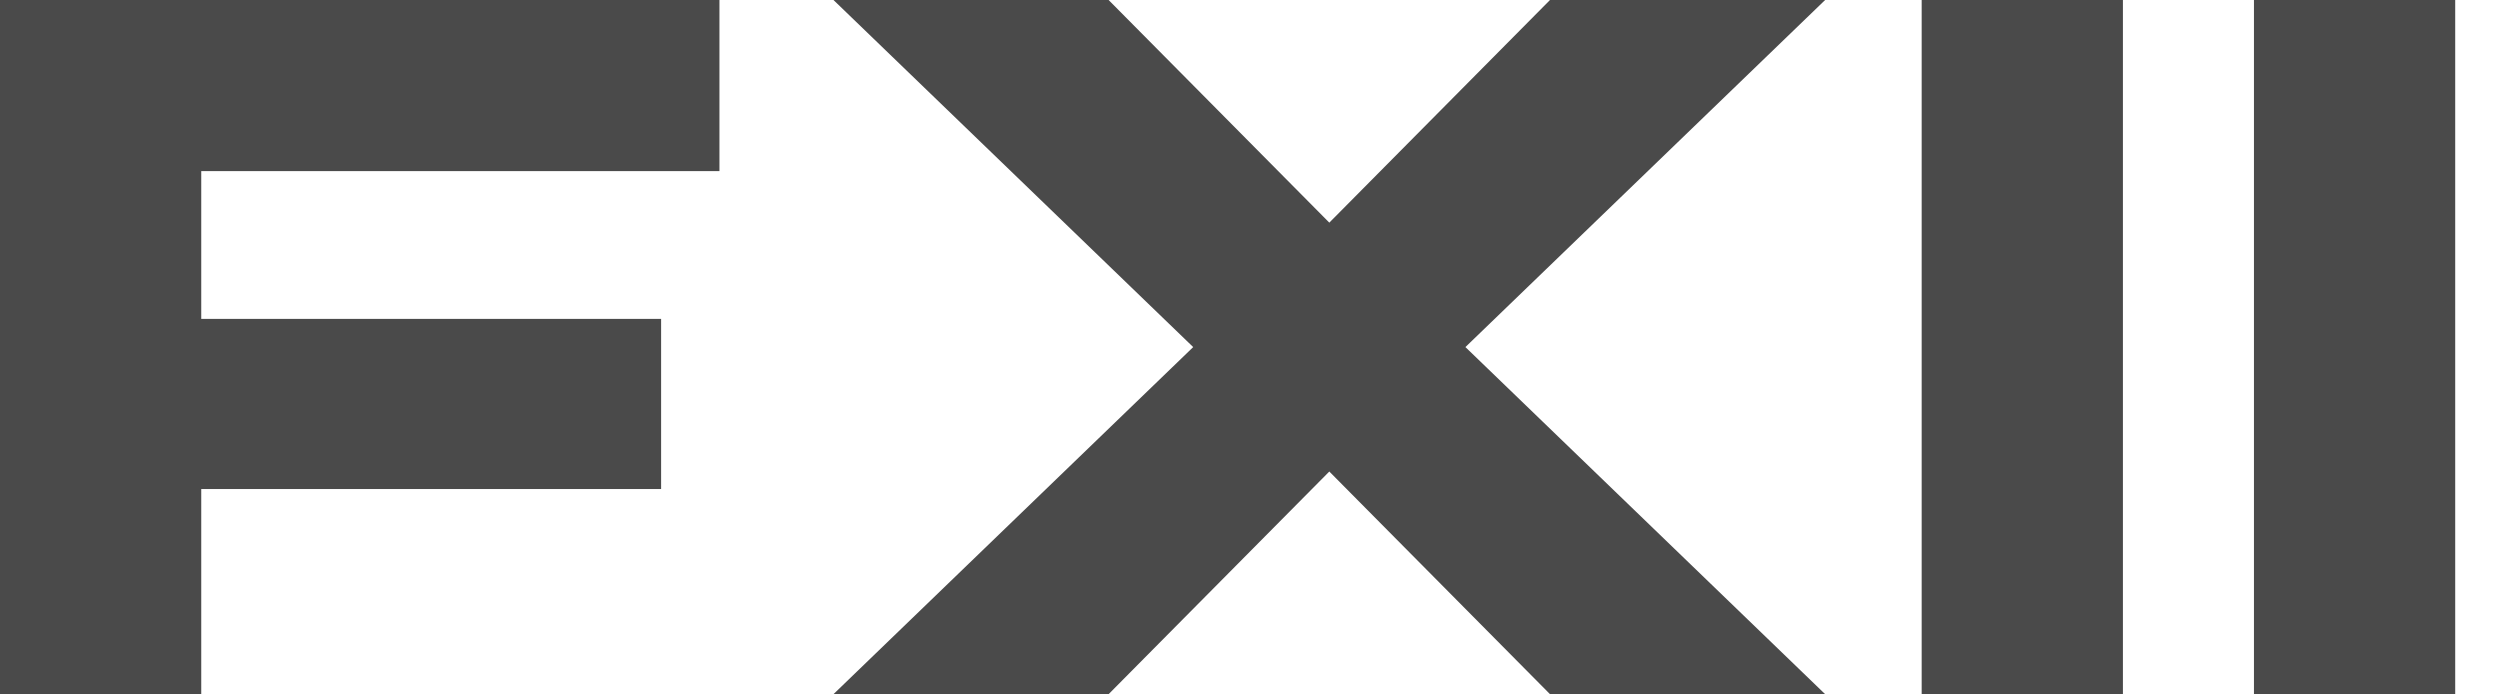 <svg width="36" height="10" viewBox="0 0 36 10" fill="none" xmlns="http://www.w3.org/2000/svg">
<path d="M10.36 0V2.464H2.898V4.592H9.52V7.042H2.898V9.996H0V0H10.36Z" fill="#4A4A4A"/>
<path d="M15.964 9.996H12.002L17.182 4.998L12.002 0H15.964L19.142 3.206L22.32 0H26.282L21.102 4.998L26.282 9.996H22.32L19.142 6.79L15.964 9.996Z" fill="#4A4A4A"/>
<path d="M27.672 0H30.57V9.996H27.672V0Z" fill="#4A4A4A"/>
<path d="M32.457 0H35.355V9.996H32.457V0Z" fill="#4A4A4A"/>
</svg>
